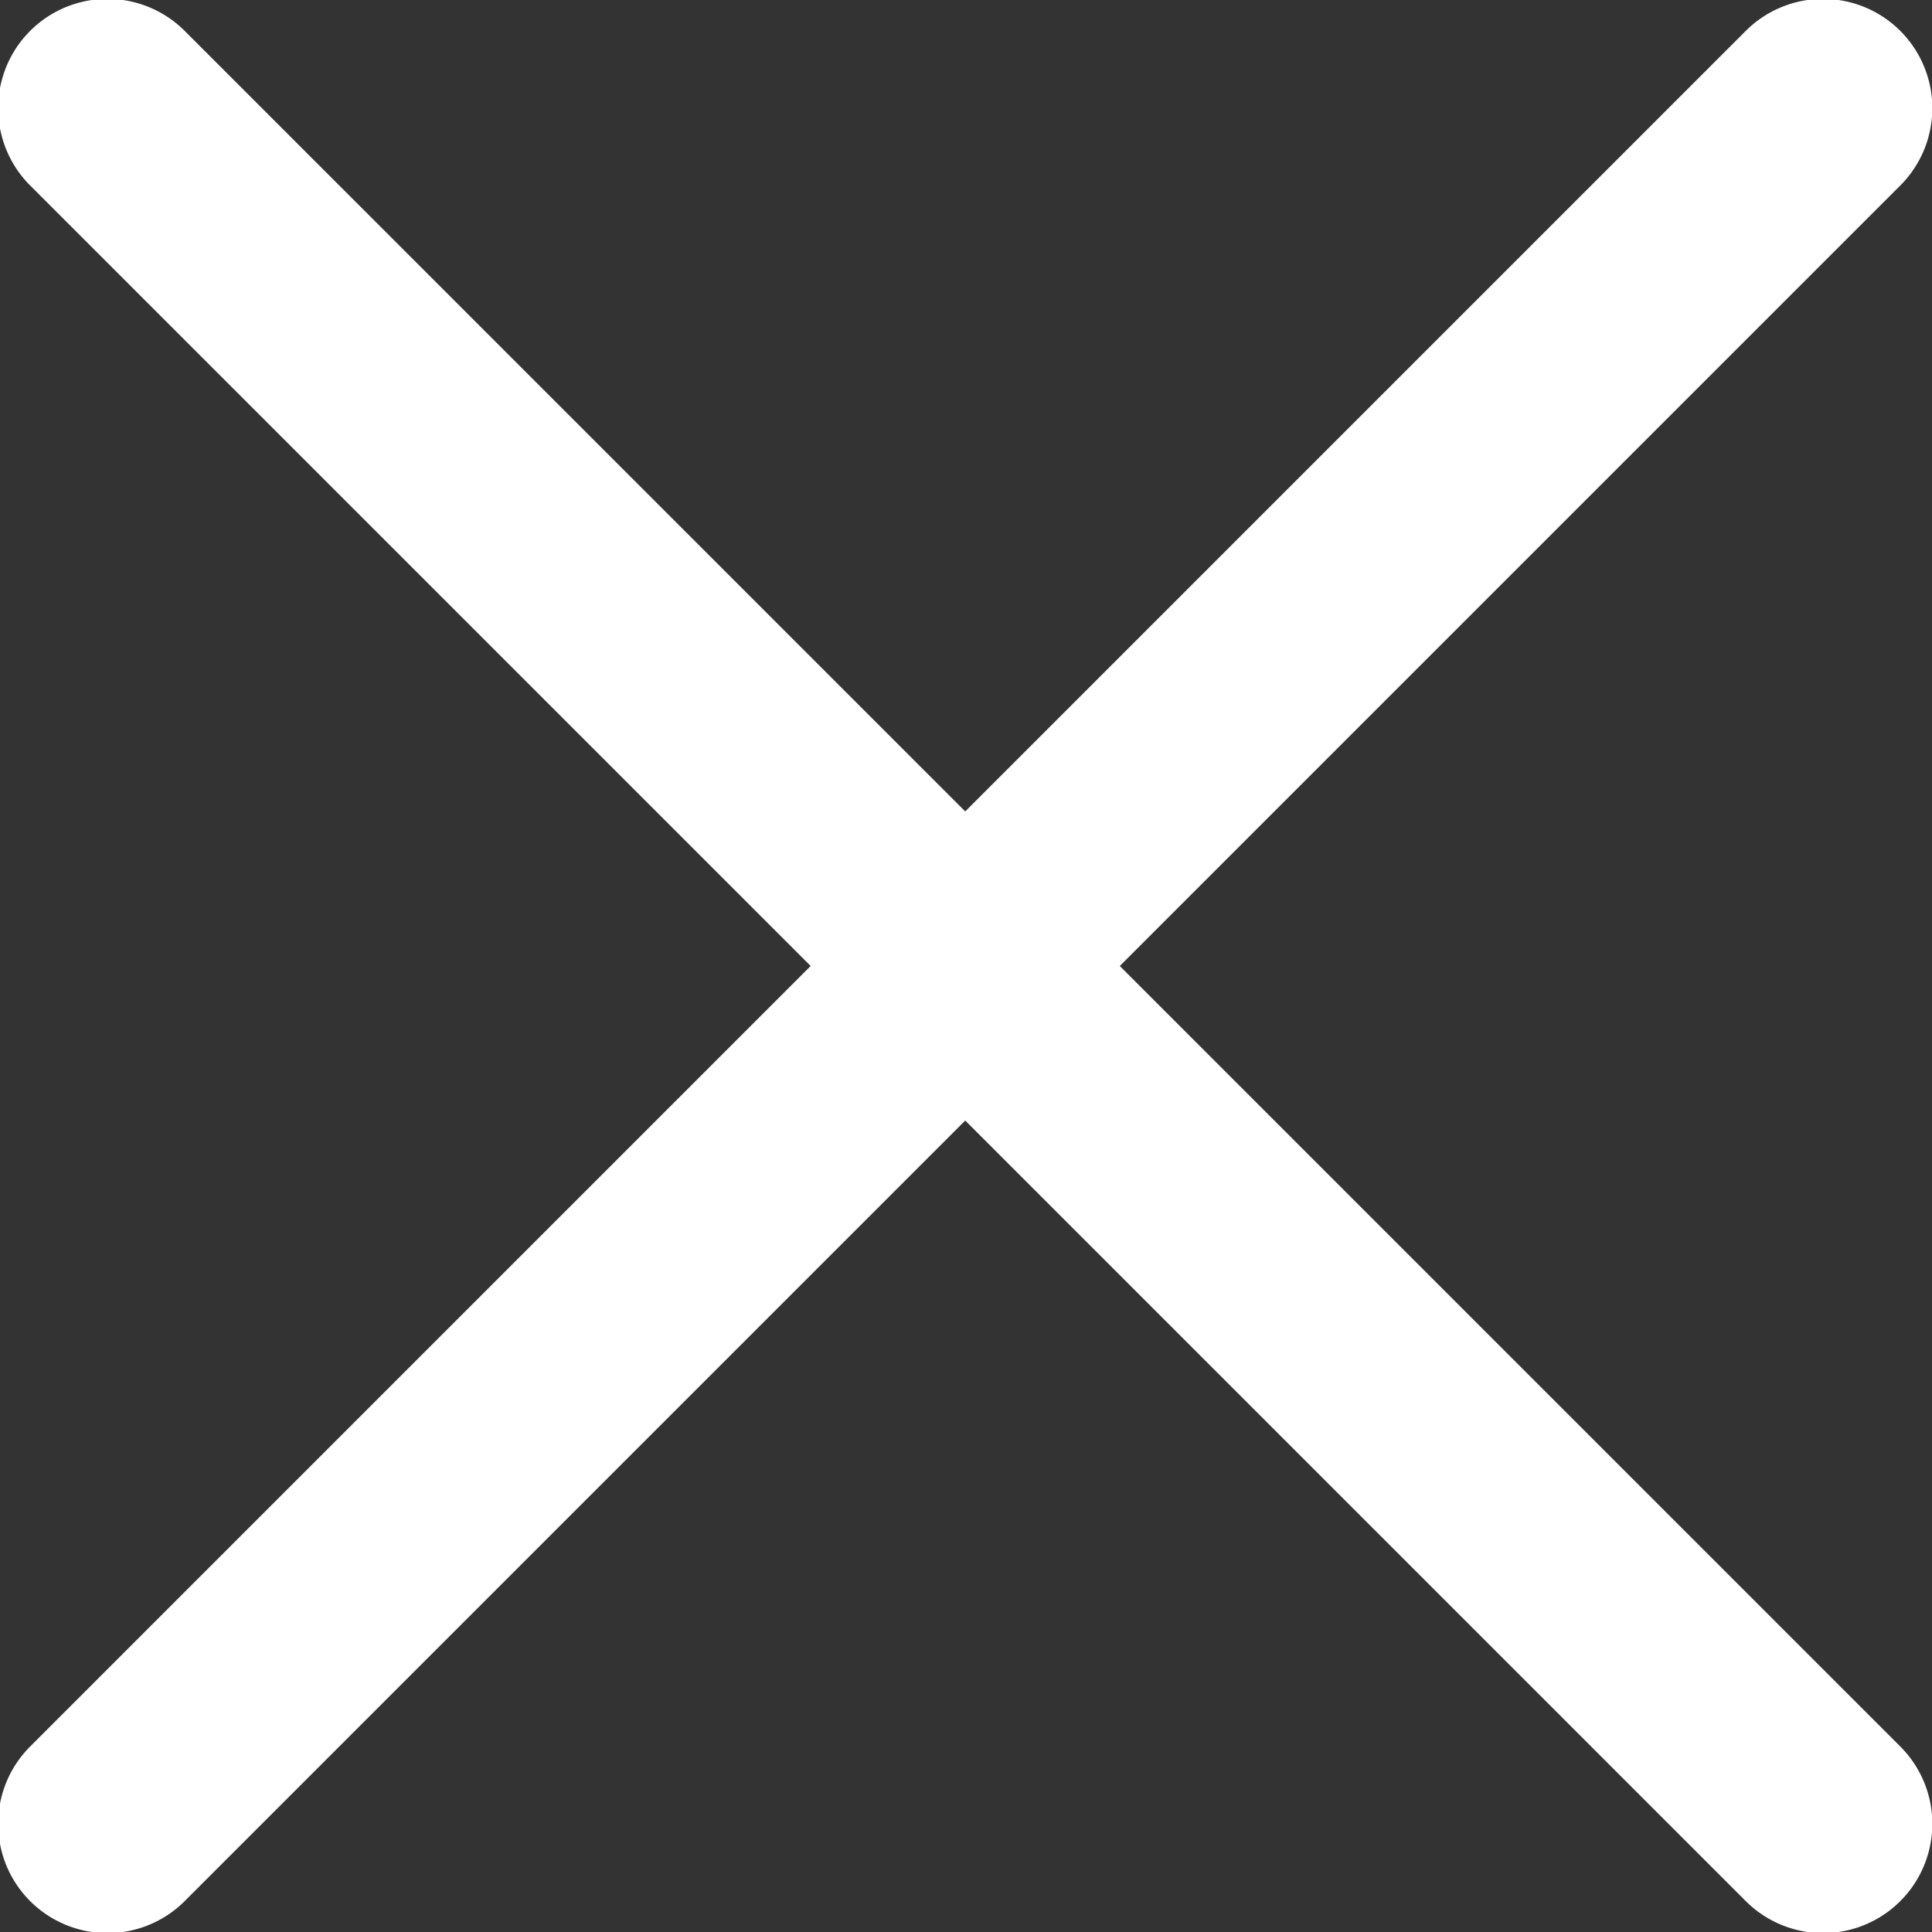 <svg xmlns="http://www.w3.org/2000/svg" width="10" height="10" viewBox="0 0 10 10">
    <rect x="0" y="0" width="10" height="10" fill="#333333" stroke="none"/>
    <path fill="#fff" d="M389.969 506.481l4.04-4.04a.563.563 0 1 0-.8-.8l-4.04 4.04-4.04-4.04a.563.563 0 1 0-.8.8l4.04 4.04-4.04 4.04a.563.563 0 0 0 .8.8l4.04-4.04 4.04 4.04a.563.563 0 0 0 .8-.8z" transform="translate(-384.173 -501.481)"/>
</svg>
